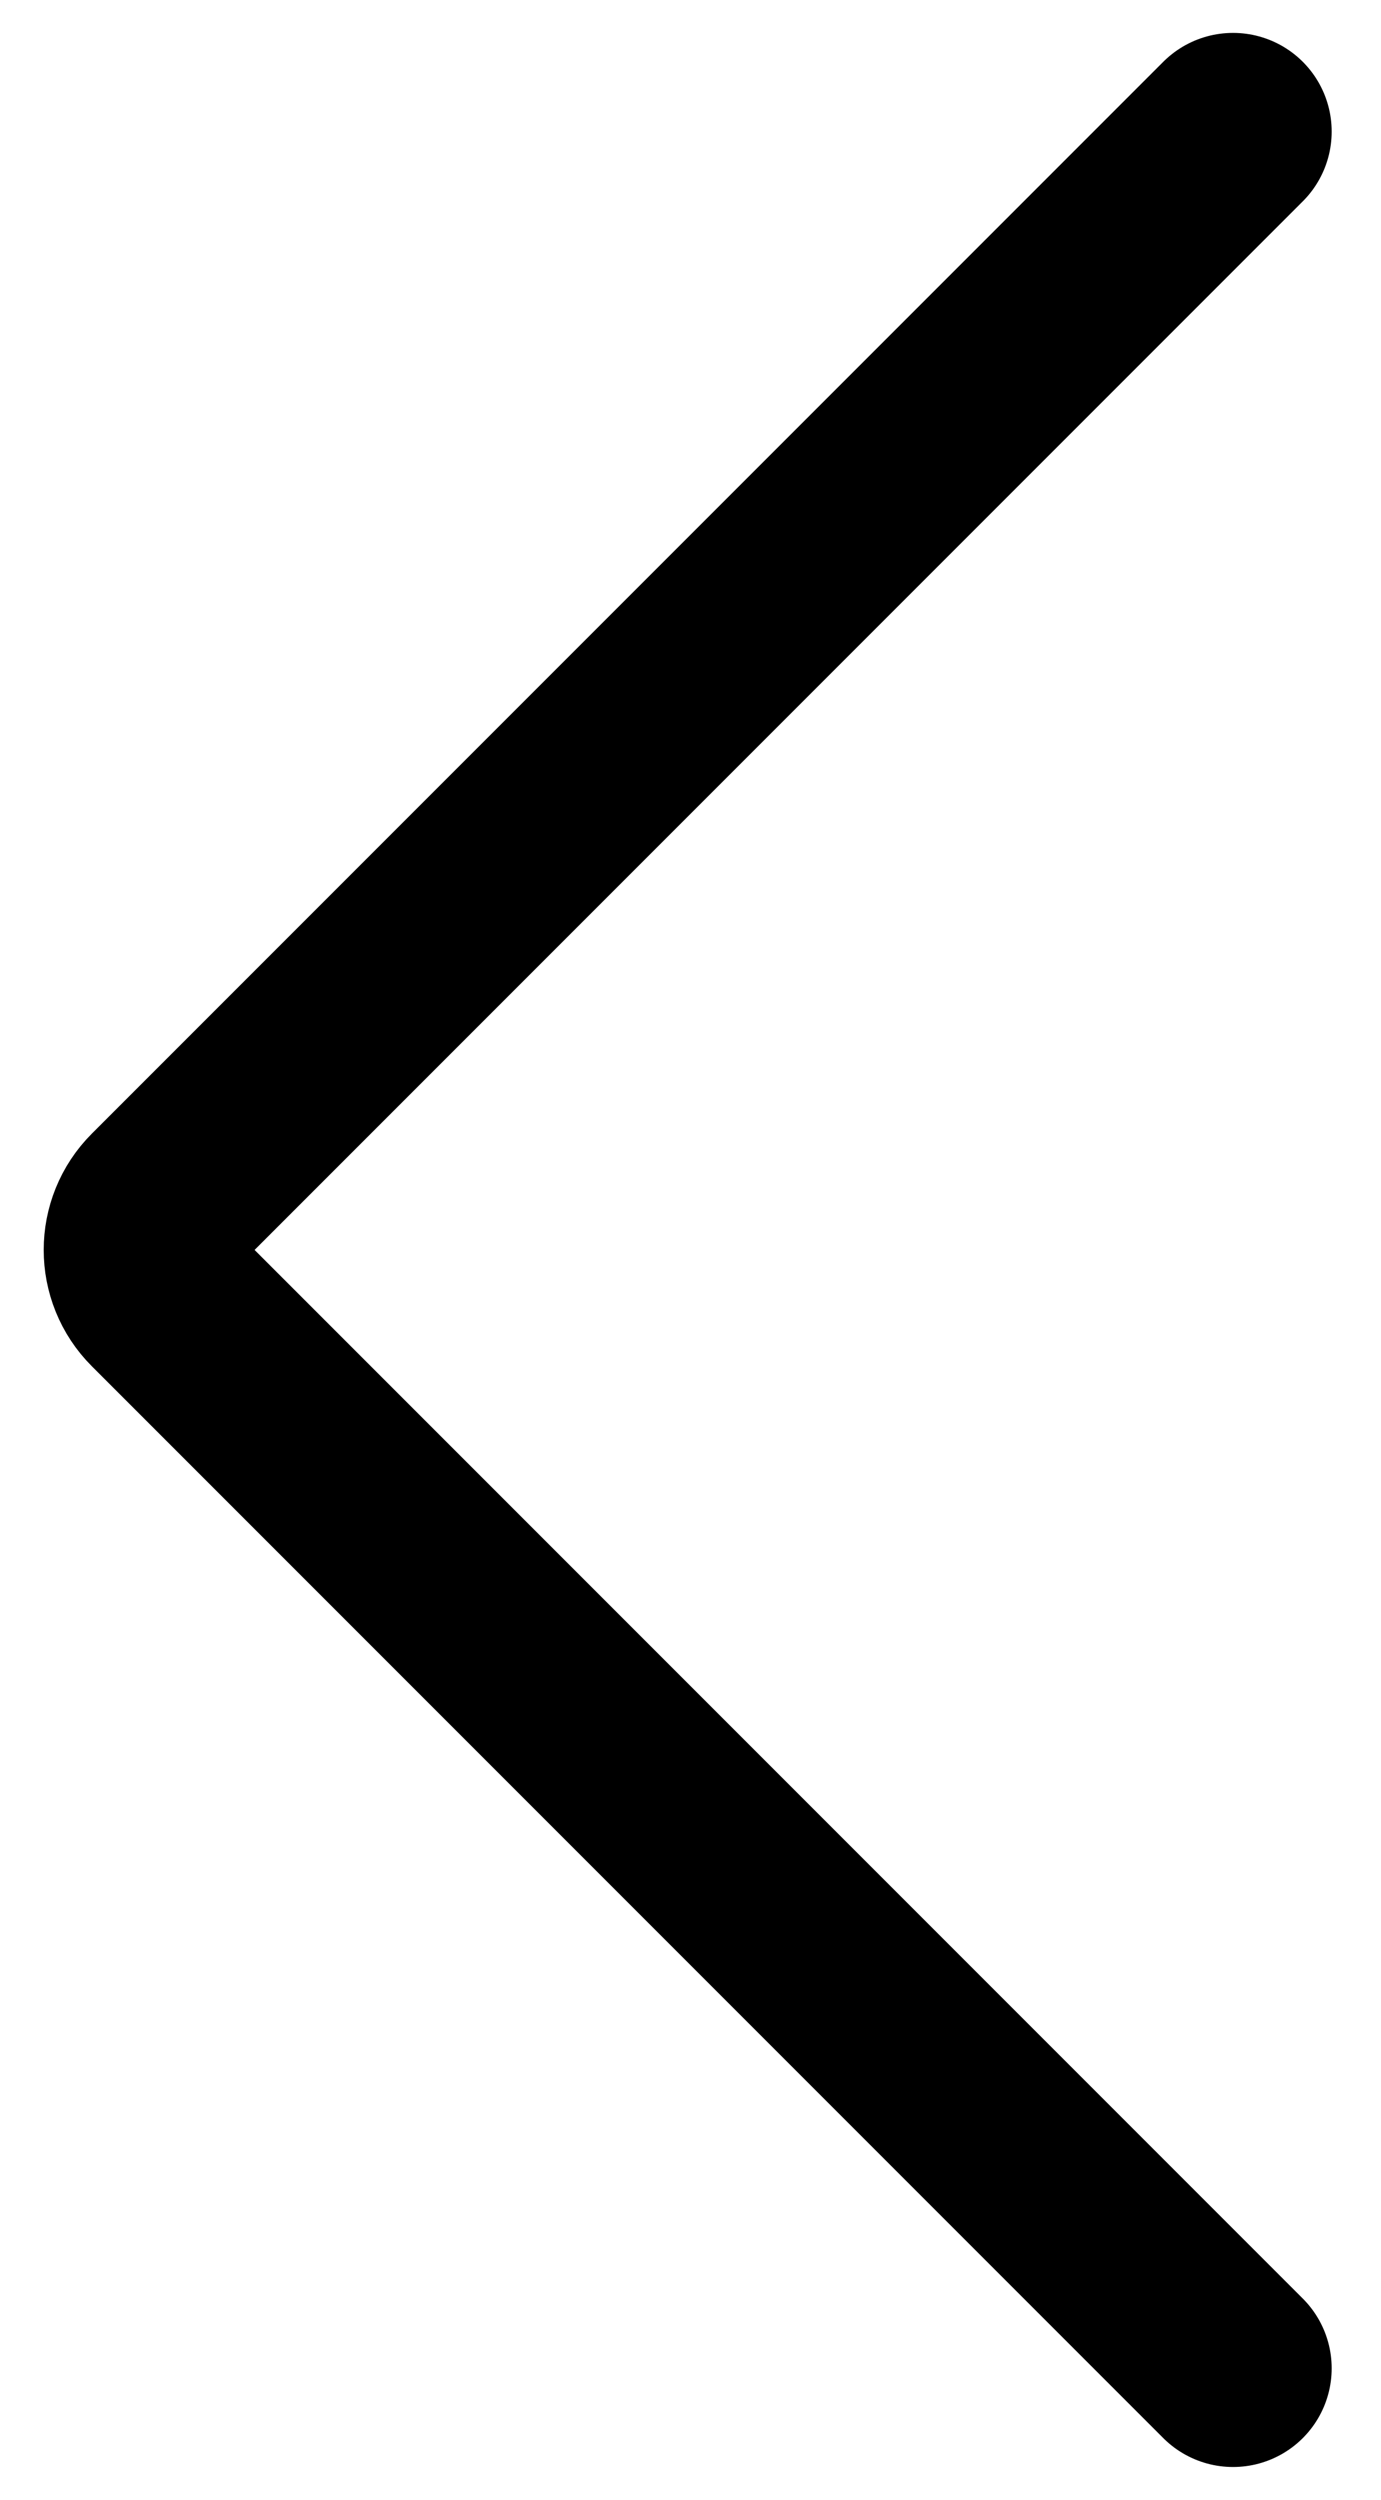 <svg width="21" height="38" viewBox="0 0 21 38" fill="none" xmlns="http://www.w3.org/2000/svg">
<path d="M18.75 36L2.457 19.707C2.067 19.317 2.067 18.683 2.457 18.293L18.75 2" stroke="black" stroke-width="3" stroke-linecap="round"/>
</svg>
